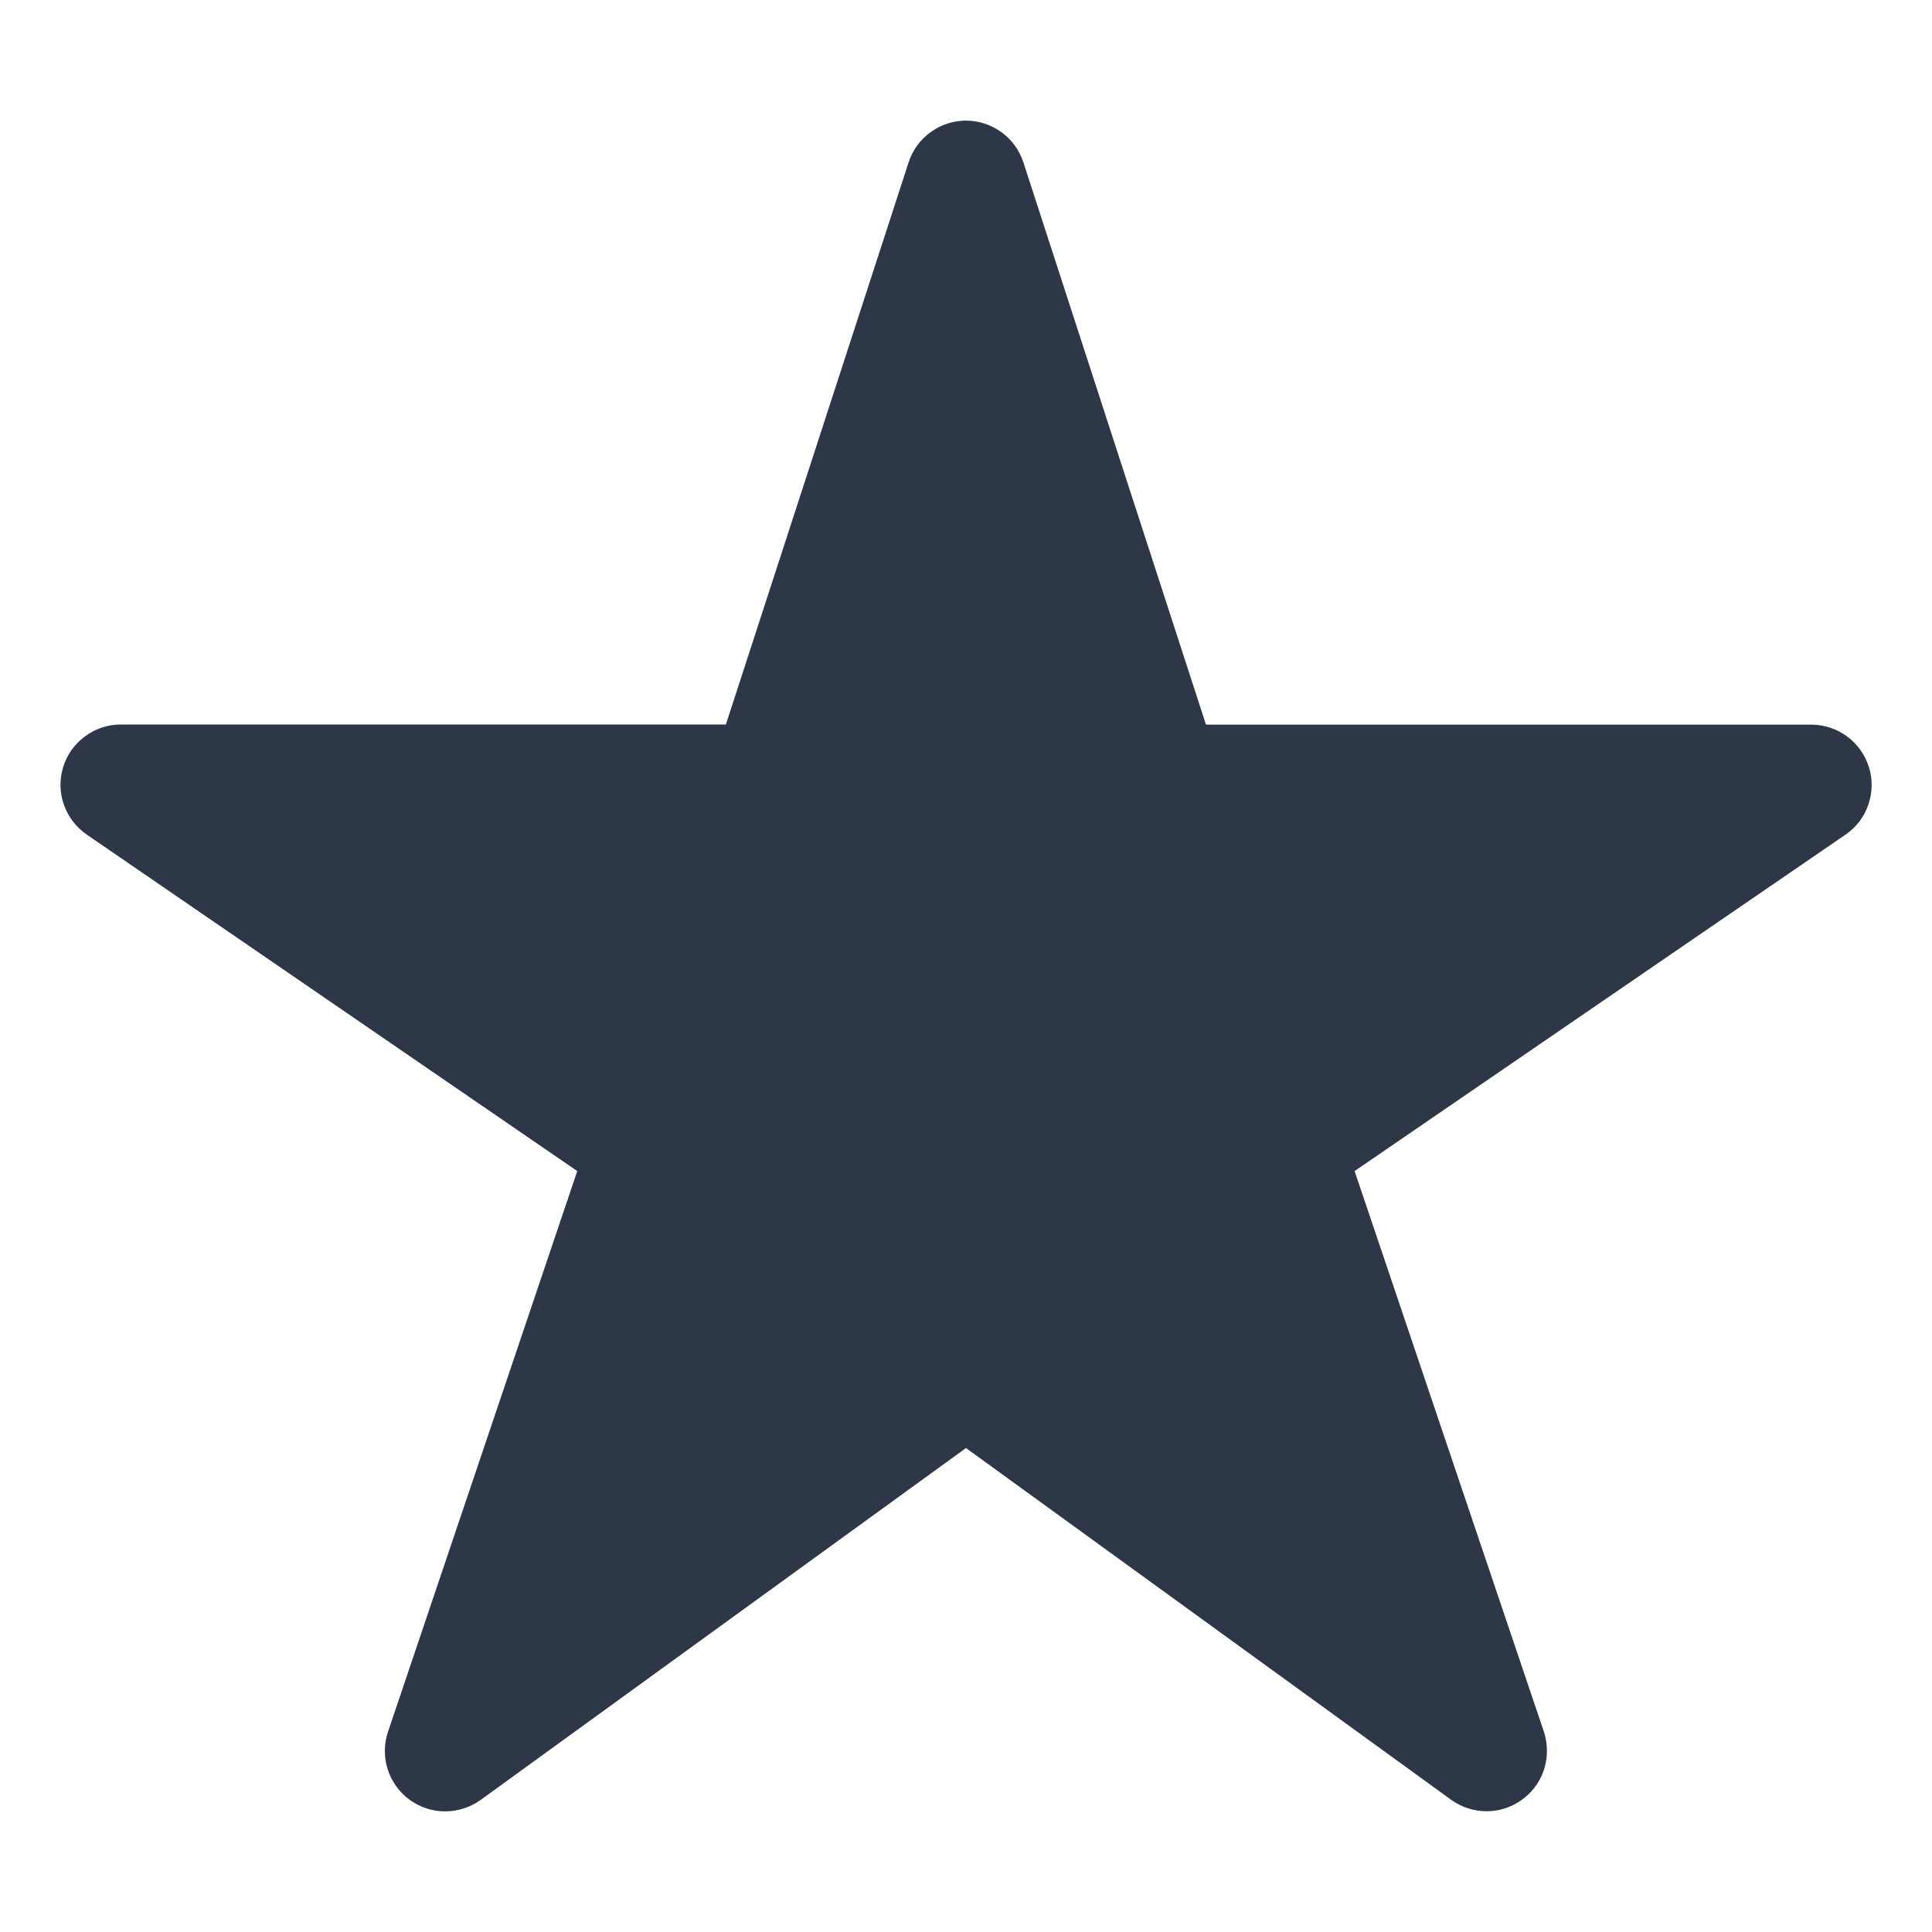 <svg width="14" height="14" viewBox="0 0 14 14" fill="none" xmlns="http://www.w3.org/2000/svg">
<g clip-path="url(#clip0_1701_5773)">
<path d="M10.773 13.125C10.681 13.125 10.591 13.096 10.517 13.043L7 10.493L3.483 13.043C3.408 13.097 3.317 13.126 3.225 13.126C3.132 13.126 3.042 13.096 2.967 13.041C2.892 12.986 2.837 12.908 2.809 12.82C2.781 12.731 2.782 12.636 2.812 12.548L4.183 8.486L0.629 6.048C0.552 5.995 0.494 5.919 0.463 5.831C0.432 5.743 0.43 5.648 0.458 5.558C0.485 5.469 0.541 5.391 0.616 5.336C0.691 5.28 0.781 5.25 0.875 5.25H5.26L6.584 1.177C6.612 1.089 6.668 1.012 6.743 0.958C6.817 0.904 6.907 0.874 7 0.874C7.092 0.874 7.182 0.904 7.257 0.958C7.332 1.012 7.387 1.089 7.416 1.177L8.739 5.251H13.125C13.218 5.251 13.309 5.281 13.384 5.336C13.46 5.392 13.515 5.47 13.543 5.559C13.571 5.648 13.569 5.744 13.538 5.832C13.508 5.921 13.449 5.997 13.372 6.049L9.816 8.486L11.187 12.547C11.209 12.613 11.215 12.683 11.205 12.752C11.195 12.82 11.169 12.886 11.128 12.942C11.088 12.998 11.034 13.044 10.973 13.076C10.911 13.108 10.843 13.125 10.773 13.125Z" fill="#2D3748"/>
</g>
<defs>
<clipPath id="clip0_1701_5773">
<rect width="14" height="14" fill="white"/>
</clipPath>
</defs>
</svg>
